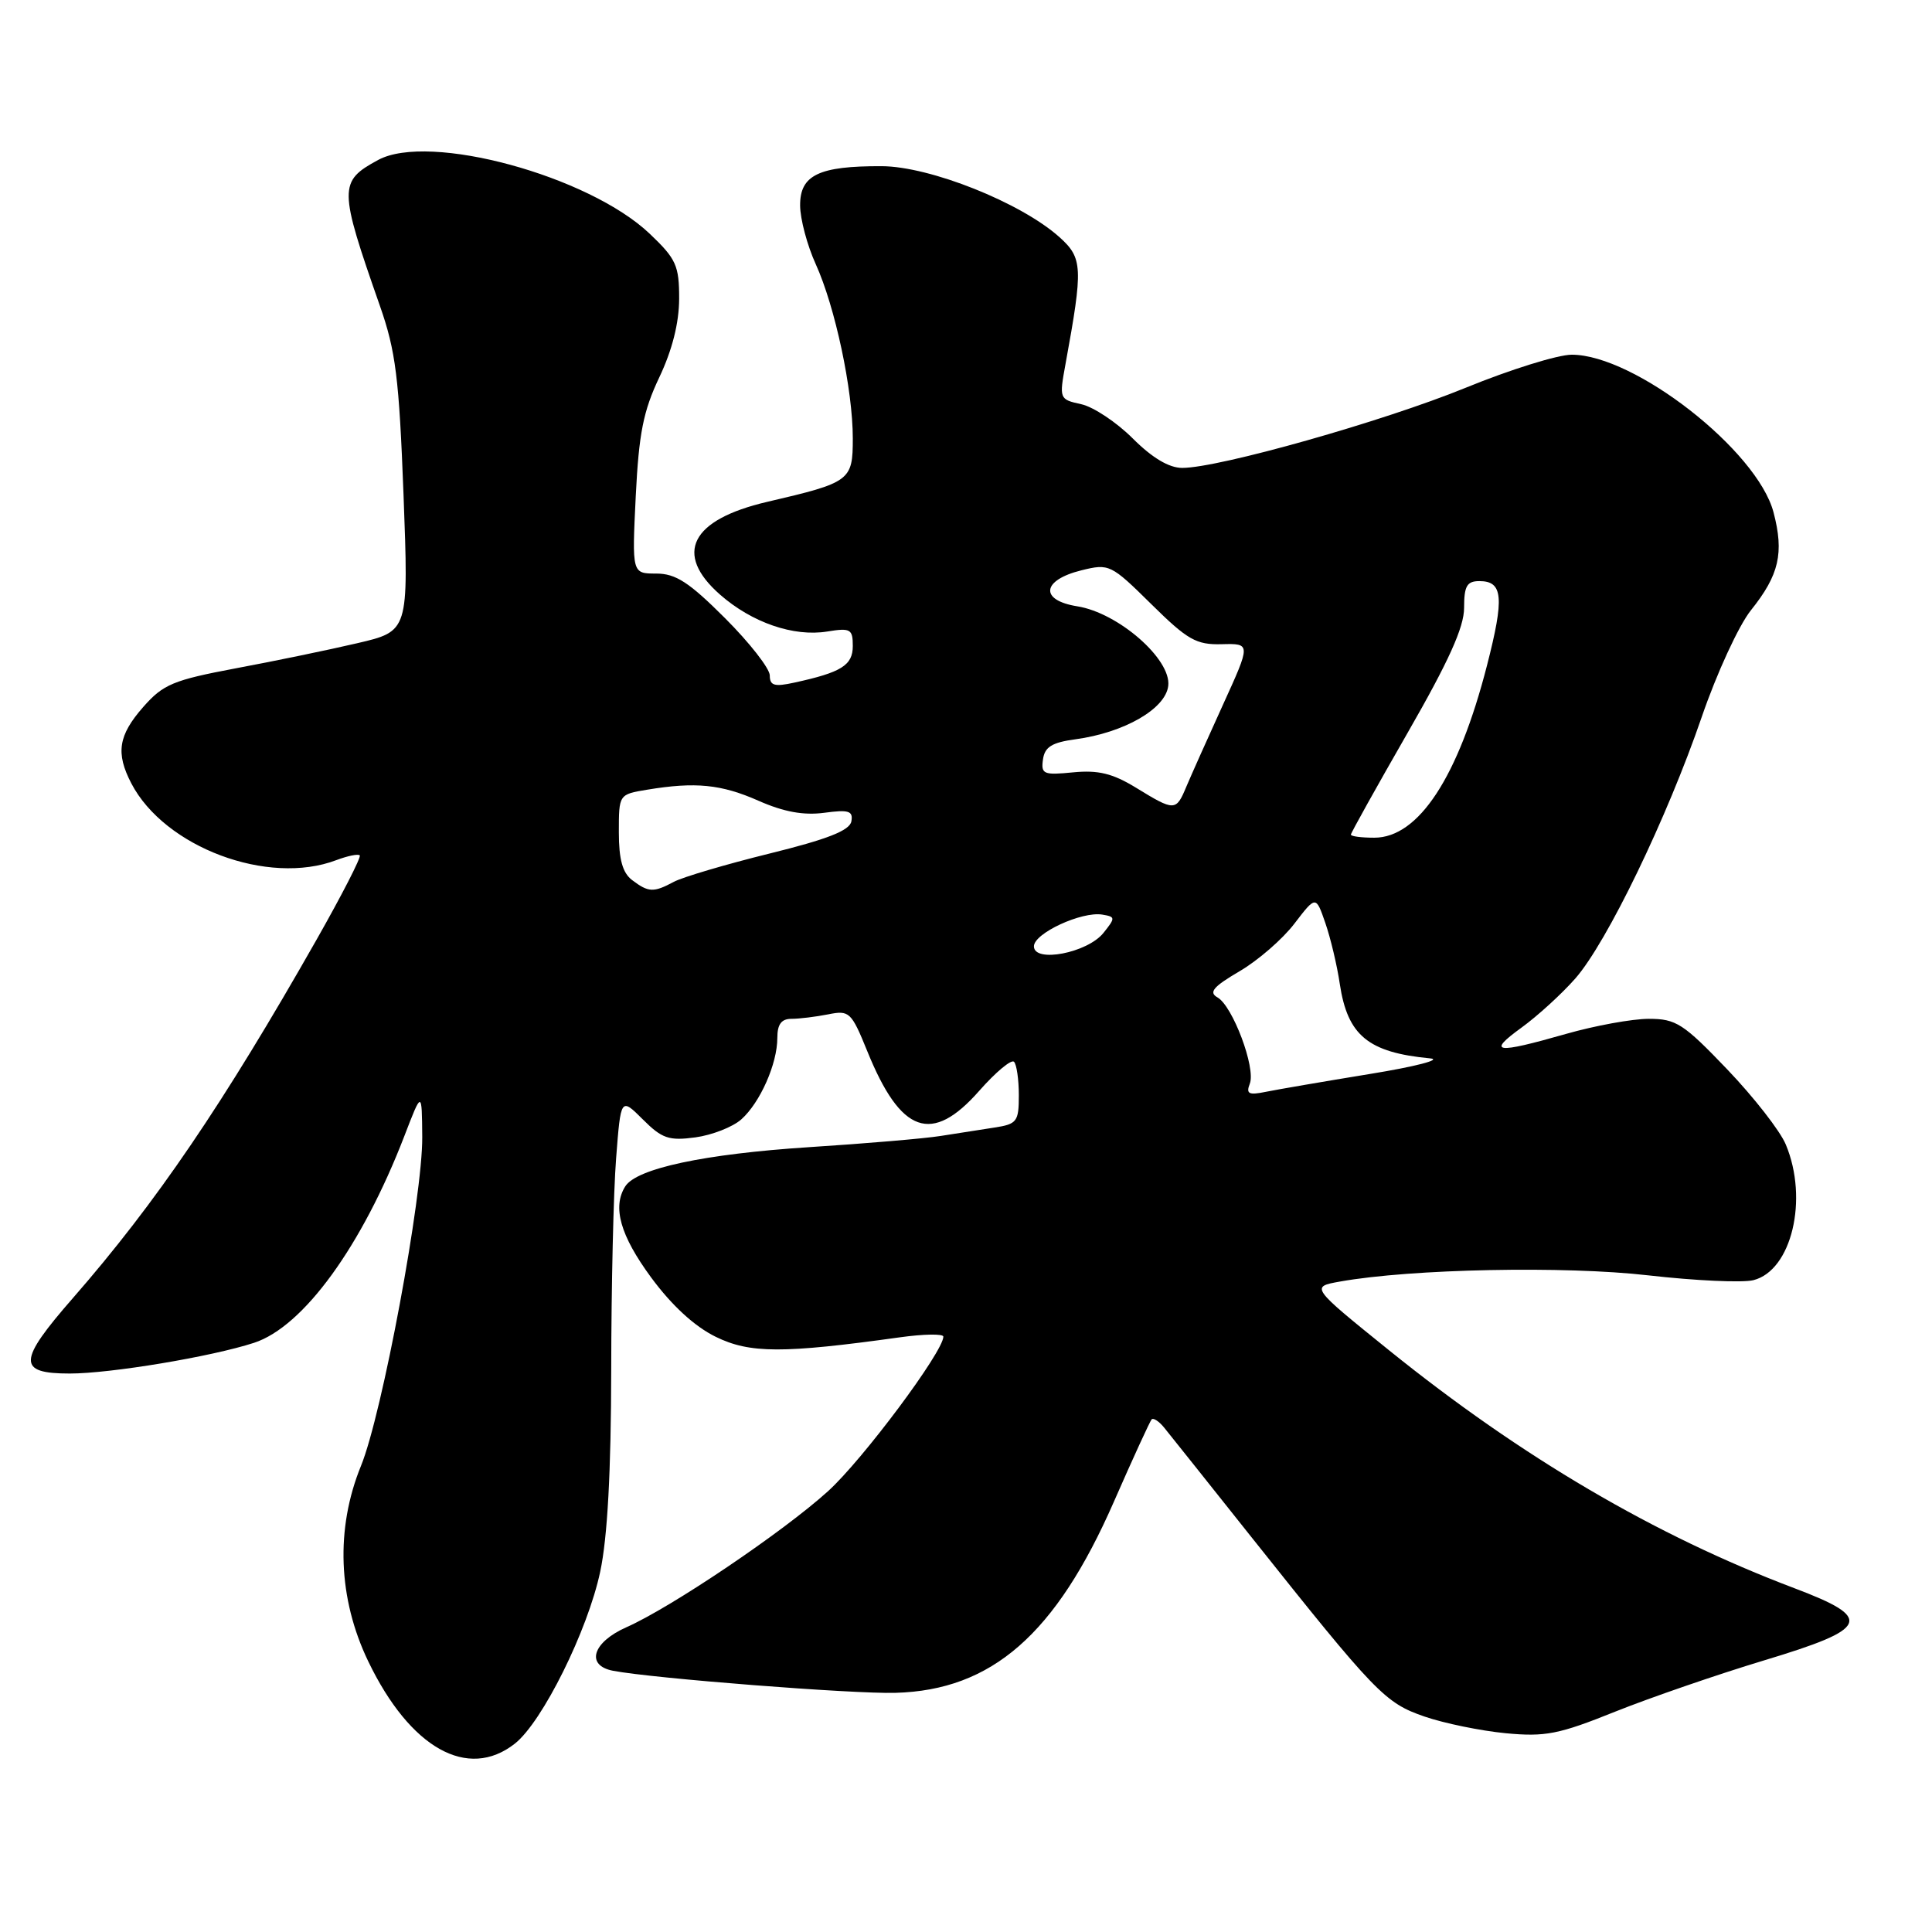 <?xml version="1.0" encoding="UTF-8" standalone="no"?>
<!DOCTYPE svg PUBLIC "-//W3C//DTD SVG 1.1//EN" "http://www.w3.org/Graphics/SVG/1.1/DTD/svg11.dtd" >
<svg xmlns="http://www.w3.org/2000/svg" xmlns:xlink="http://www.w3.org/1999/xlink" version="1.1" viewBox="0 0 256 256">
 <g >
 <path fill="currentColor"
d=" M 68.22 231.04 C 71.86 228.18 77.88 216.04 79.53 208.26 C 80.50 203.71 80.97 194.96 80.99 181.50 C 81.00 170.50 81.29 157.88 81.64 153.46 C 82.26 145.42 82.26 145.42 85.18 148.33 C 87.71 150.86 88.63 151.18 92.13 150.71 C 94.34 150.41 97.08 149.34 98.22 148.33 C 100.72 146.10 103.00 140.96 103.00 137.53 C 103.00 135.72 103.54 135.00 104.87 135.00 C 105.91 135.00 108.09 134.73 109.72 134.41 C 112.55 133.84 112.80 134.08 114.92 139.29 C 119.36 150.24 123.47 151.69 129.77 144.52 C 131.94 142.06 134.00 140.34 134.36 140.69 C 134.71 141.04 135.00 143.04 135.00 145.12 C 135.00 148.63 134.76 148.95 131.75 149.41 C 129.96 149.68 126.76 150.18 124.64 150.52 C 122.52 150.86 114.65 151.53 107.14 152.01 C 93.34 152.91 84.36 154.82 82.85 157.20 C 81.12 159.94 82.19 163.71 86.27 169.26 C 89.00 172.97 92.03 175.76 94.83 177.13 C 99.35 179.35 103.73 179.36 119.25 177.20 C 122.41 176.76 125.00 176.72 125.00 177.11 C 125.00 179.10 114.29 193.45 109.72 197.59 C 103.74 203.01 88.91 213.01 83.00 215.62 C 78.50 217.61 77.56 220.69 81.25 221.39 C 86.56 222.40 113.02 224.47 118.64 224.31 C 131.43 223.96 139.90 216.55 147.59 199.00 C 150.12 193.22 152.38 188.31 152.60 188.07 C 152.83 187.84 153.58 188.33 154.26 189.17 C 154.94 190.01 160.12 196.50 165.76 203.60 C 182.32 224.41 183.50 225.64 188.75 227.45 C 191.36 228.35 196.20 229.34 199.50 229.66 C 204.76 230.16 206.55 229.81 214.00 226.81 C 218.68 224.94 227.56 221.88 233.75 220.01 C 247.75 215.79 248.32 214.43 237.75 210.44 C 219.31 203.47 201.63 193.09 184.07 178.93 C 173.64 170.51 173.64 170.51 177.57 169.81 C 186.97 168.13 207.38 167.72 218.40 168.99 C 224.62 169.70 230.89 169.99 232.33 169.63 C 237.40 168.36 239.66 158.90 236.63 151.66 C 235.88 149.85 232.38 145.37 228.86 141.69 C 223.06 135.63 222.09 135.00 218.48 135.00 C 216.29 135.00 211.35 135.90 207.50 137.00 C 198.12 139.68 196.98 139.52 201.60 136.17 C 203.74 134.62 206.96 131.68 208.75 129.64 C 212.93 124.87 220.89 108.40 225.49 95.00 C 227.47 89.22 230.40 82.87 232.00 80.87 C 235.75 76.19 236.42 73.28 235.00 67.88 C 232.84 59.69 216.59 47.00 208.26 47.00 C 206.42 47.00 200.10 48.97 194.21 51.38 C 183.35 55.82 161.51 62.00 156.65 62.00 C 154.90 62.00 152.67 60.67 150.10 58.10 C 147.96 55.96 144.88 53.91 143.27 53.56 C 140.36 52.92 140.34 52.86 141.19 48.21 C 143.53 35.41 143.47 34.20 140.38 31.42 C 135.28 26.85 123.22 22.04 116.82 22.02 C 108.50 21.99 105.99 23.20 106.02 27.23 C 106.03 29.03 106.96 32.52 108.09 35.00 C 110.67 40.69 113.00 51.64 113.00 58.09 C 113.00 63.70 112.69 63.93 101.65 66.50 C 91.53 68.86 89.24 73.37 95.41 78.79 C 99.64 82.50 105.15 84.40 109.61 83.68 C 112.69 83.18 113.00 83.35 113.00 85.59 C 113.00 88.15 111.51 89.09 105.25 90.45 C 102.61 91.03 102.00 90.85 102.00 89.50 C 102.00 88.59 99.34 85.18 96.08 81.92 C 91.31 77.15 89.54 76.00 86.95 76.00 C 83.74 76.00 83.74 76.00 84.24 65.75 C 84.65 57.44 85.24 54.46 87.36 50.00 C 89.07 46.40 89.98 42.80 89.99 39.60 C 90.00 35.19 89.60 34.31 86.10 30.98 C 78.02 23.29 56.84 17.53 50.10 21.20 C 44.86 24.04 44.87 24.91 50.33 40.50 C 52.44 46.51 52.88 50.07 53.47 65.57 C 54.15 83.64 54.15 83.64 47.33 85.23 C 43.57 86.11 36.32 87.61 31.22 88.56 C 22.95 90.12 21.62 90.67 18.97 93.69 C 15.68 97.44 15.31 99.78 17.40 103.80 C 21.81 112.27 35.53 117.41 44.57 113.97 C 46.06 113.41 47.45 113.12 47.67 113.34 C 47.89 113.56 45.30 118.60 41.93 124.54 C 29.57 146.30 20.68 159.38 9.67 171.99 C 2.34 180.38 2.27 182.00 9.25 182.00 C 14.63 182.00 28.03 179.77 33.66 177.93 C 40.20 175.80 47.95 165.13 53.58 150.53 C 55.90 144.50 55.90 144.50 55.95 150.66 C 56.01 158.52 50.64 187.36 47.83 194.24 C 44.44 202.56 44.78 211.80 48.80 220.15 C 54.34 231.65 61.99 235.94 68.22 231.04 Z  M 165.61 143.58 C 166.41 141.48 163.33 133.29 161.32 132.16 C 160.13 131.49 160.76 130.74 164.24 128.70 C 166.69 127.27 169.96 124.43 171.52 122.38 C 174.36 118.67 174.36 118.67 175.61 122.29 C 176.30 124.28 177.17 127.92 177.53 130.38 C 178.56 137.21 181.29 139.46 189.50 140.24 C 191.15 140.39 187.55 141.33 181.50 142.31 C 175.45 143.30 169.26 144.36 167.74 144.67 C 165.45 145.14 165.08 144.95 165.61 143.58 Z  M 137.00 125.39 C 137.00 123.67 143.32 120.74 146.06 121.19 C 147.81 121.48 147.82 121.61 146.21 123.62 C 144.08 126.27 137.00 127.63 137.00 125.39 Z  M 83.75 116.61 C 82.49 115.65 82.00 113.87 82.00 110.27 C 82.00 105.26 82.00 105.26 85.75 104.64 C 92.15 103.58 95.57 103.92 100.52 106.11 C 103.85 107.58 106.48 108.06 109.20 107.70 C 112.47 107.26 113.06 107.45 112.81 108.84 C 112.58 110.05 109.66 111.20 101.96 113.10 C 96.17 114.53 90.46 116.22 89.28 116.85 C 86.59 118.29 85.93 118.26 83.75 116.61 Z  M 179.00 110.59 C 179.00 110.37 182.38 104.31 186.50 97.13 C 191.96 87.63 194.00 83.12 194.00 80.54 C 194.00 77.65 194.37 77.00 196.03 77.00 C 199.16 77.00 199.35 79.17 197.03 88.19 C 193.23 102.97 187.98 111.00 182.10 111.00 C 180.39 111.00 179.00 110.82 179.00 110.59 Z  M 150.50 104.36 C 147.42 102.48 145.51 102.02 142.20 102.34 C 138.27 102.73 137.92 102.58 138.20 100.63 C 138.43 98.97 139.39 98.38 142.50 97.96 C 148.97 97.08 154.45 93.93 154.80 90.87 C 155.21 87.35 148.19 81.21 142.75 80.34 C 137.72 79.54 138.03 76.87 143.29 75.57 C 146.97 74.66 147.20 74.77 152.55 80.05 C 157.36 84.80 158.51 85.45 161.89 85.36 C 165.75 85.26 165.75 85.26 162.05 93.38 C 160.01 97.85 157.83 102.74 157.19 104.25 C 155.83 107.51 155.65 107.52 150.50 104.36 Z "/>
</g>
</svg>
